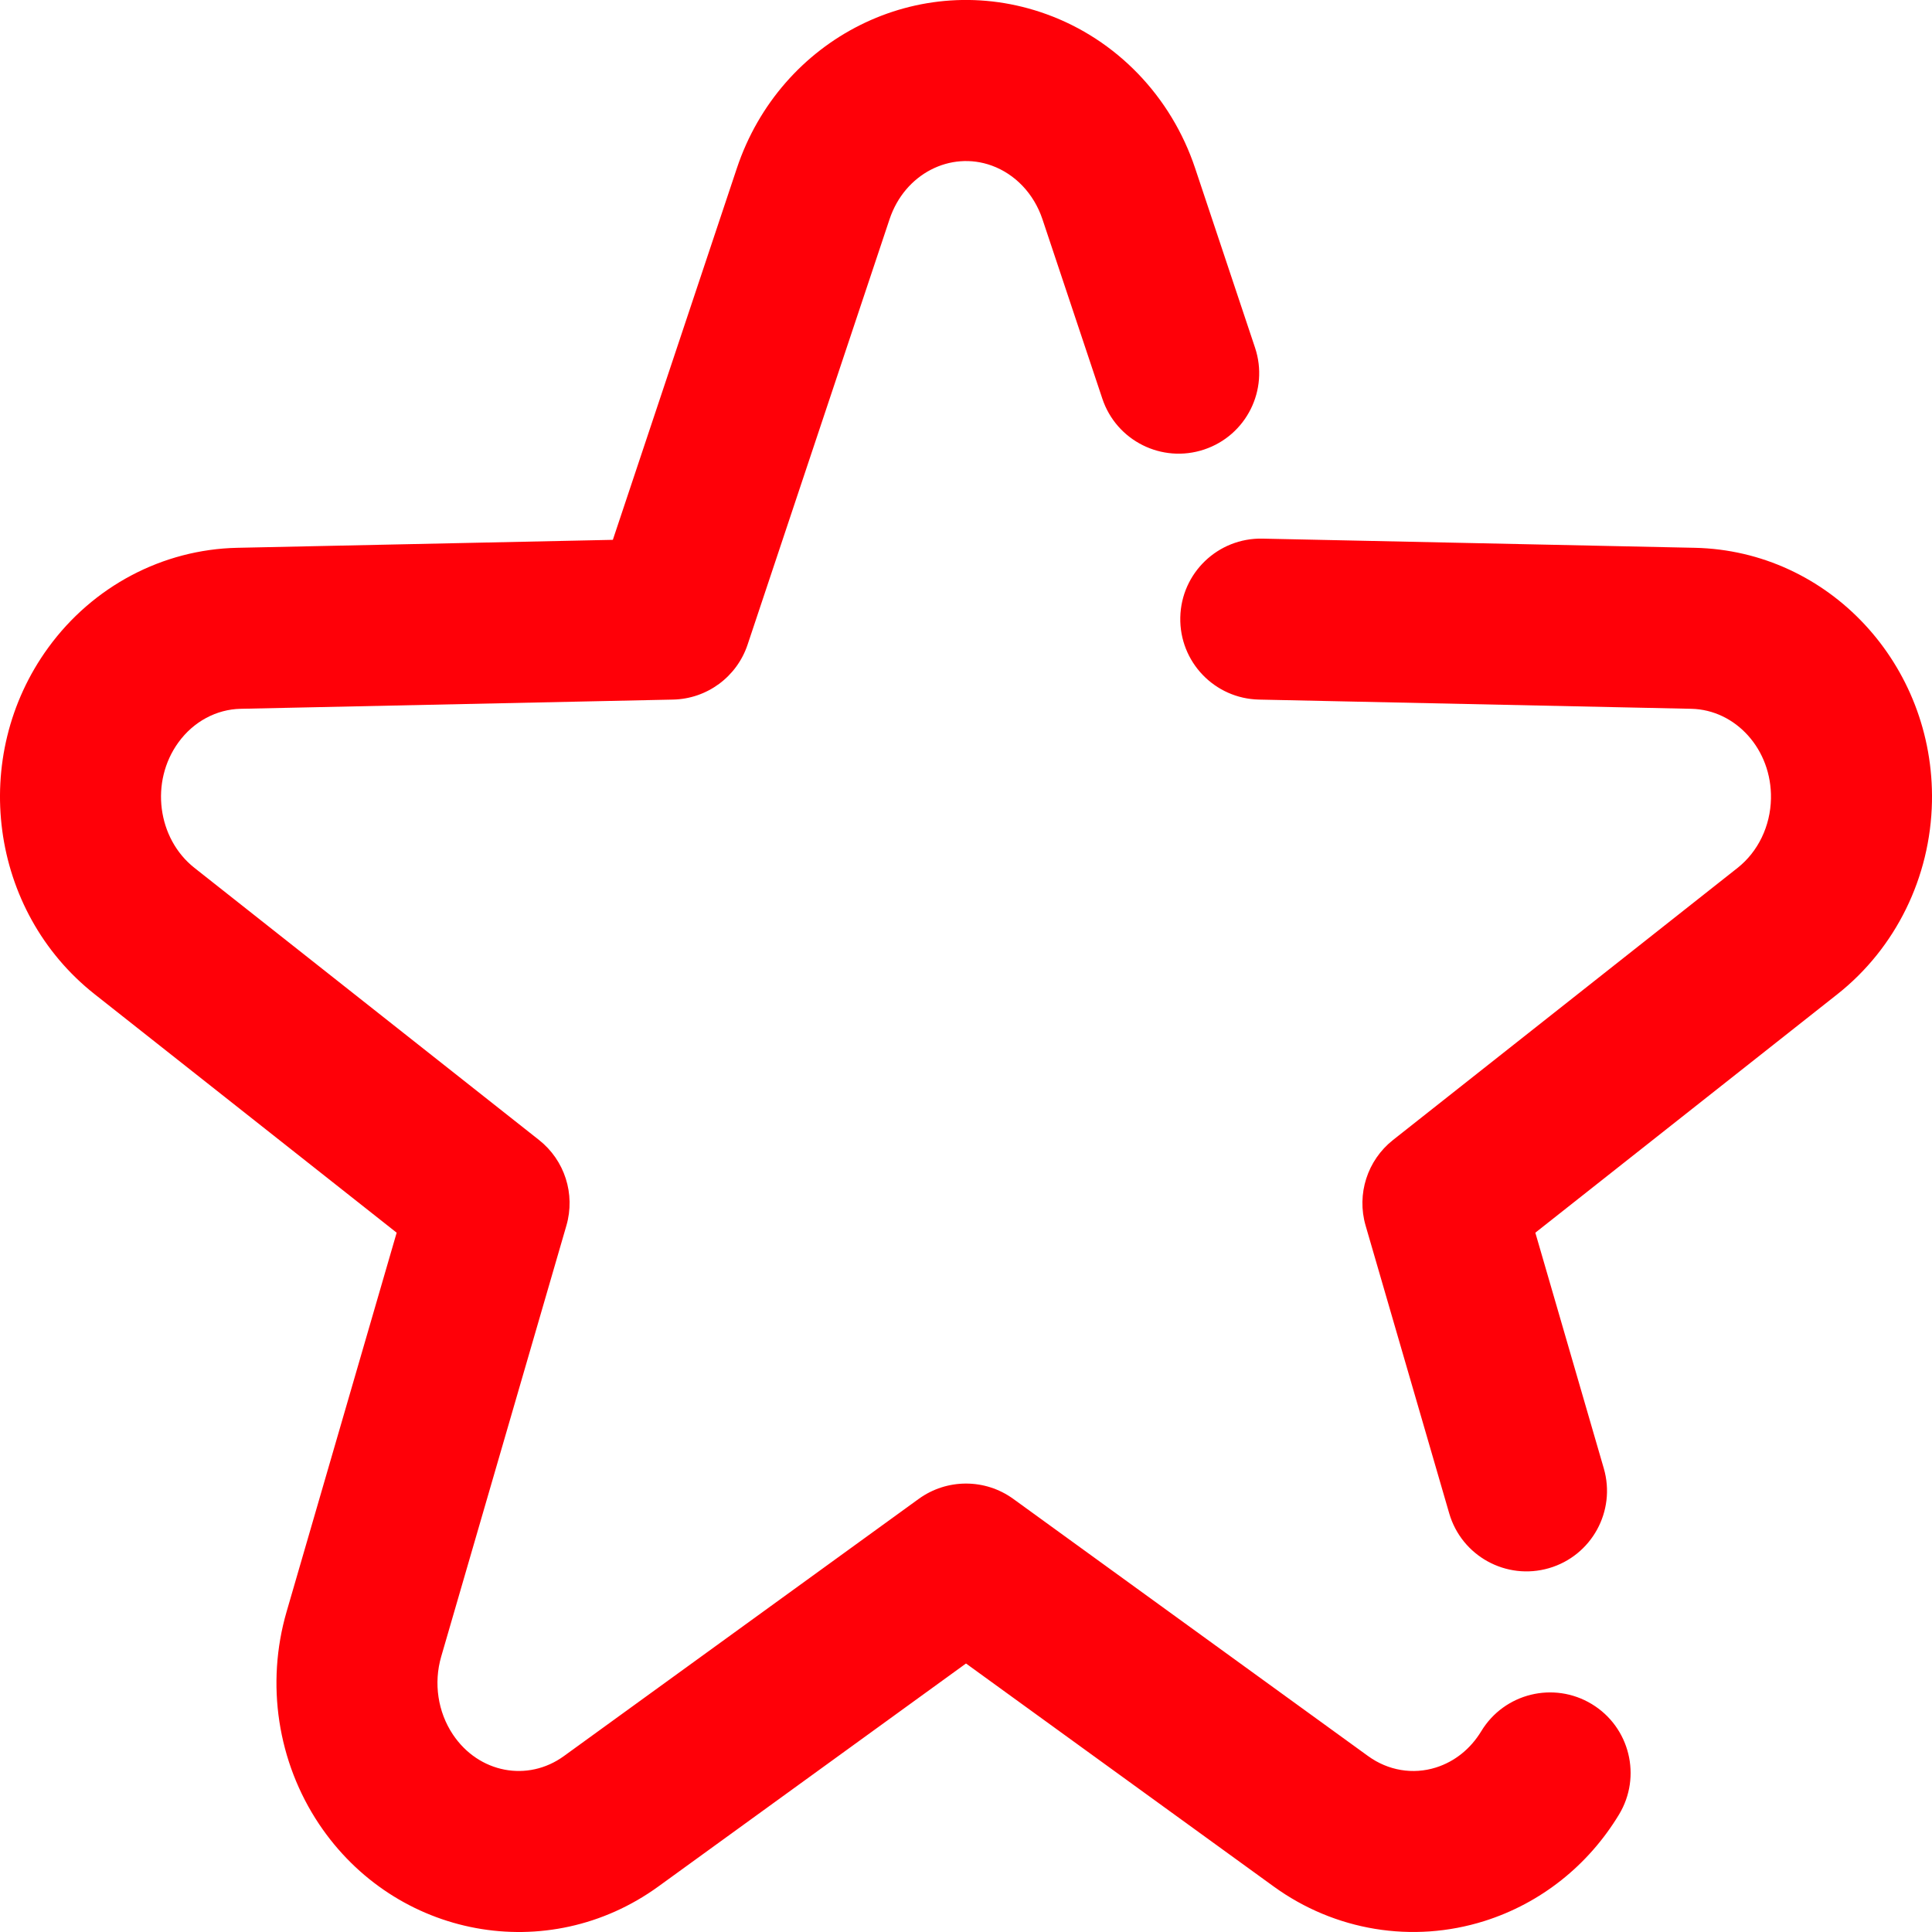 <svg width="48" height="48" viewBox="0 0 48 48" fill="none" xmlns="http://www.w3.org/2000/svg">
<g clip-path="url(#clip0_35_88)">
<path d="M39.846 36.482C40.154 37.543 39.544 38.653 38.483 38.961C37.422 39.269 36.313 38.659 36.005 37.598L33.928 30.449C33.701 29.667 33.971 28.826 34.61 28.322L43.17 21.562C43.676 21.162 43.986 20.527 43.999 19.841C44.023 18.615 43.118 17.633 42.02 17.61L31.281 17.381C30.176 17.358 29.3 16.444 29.324 15.339C29.347 14.235 30.261 13.359 31.366 13.382L42.105 13.61C45.446 13.681 48.065 16.523 47.999 19.92C47.962 21.793 47.101 23.554 45.649 24.701L38.145 30.626L39.846 36.482ZM15.226 13.412L18.307 4.18C19.387 0.943 22.833 -0.794 26.001 0.353C27.741 0.983 29.098 2.396 29.693 4.18L31.181 8.638C31.531 9.686 30.965 10.819 29.917 11.168C28.869 11.518 27.736 10.952 27.387 9.904L25.899 5.446C25.687 4.811 25.219 4.324 24.639 4.114C23.614 3.743 22.479 4.315 22.101 5.446L18.574 16.015C18.307 16.817 17.564 17.364 16.72 17.381L5.98 17.61C5.381 17.622 4.811 17.924 4.434 18.443C3.722 19.421 3.909 20.834 4.831 21.562L13.391 28.322C14.03 28.826 14.299 29.667 14.072 30.449L10.961 41.159C10.77 41.819 10.879 42.535 11.252 43.093C11.893 44.053 13.111 44.281 14.009 43.63L22.826 37.239C23.527 36.732 24.474 36.732 25.174 37.239L33.991 43.63C34.489 43.991 35.105 44.093 35.676 43.913C36.142 43.766 36.536 43.449 36.801 43.012C37.373 42.067 38.602 41.765 39.547 42.337C40.492 42.909 40.795 44.139 40.223 45.083C39.463 46.339 38.288 47.283 36.878 47.728C35.096 48.289 33.163 47.971 31.644 46.869L24 41.329L16.357 46.869C13.611 48.859 9.82 48.151 7.925 45.316C6.895 43.772 6.6 41.834 7.12 40.043L9.855 30.626L2.352 24.701C-0.264 22.636 -0.771 18.796 1.2 16.089C2.307 14.568 4.037 13.65 5.895 13.61L15.226 13.412Z" fill="#FF0008"/>
</g>
<defs>
<clipPath id="clip0_35_88">
<rect width="48" height="48" fill="white"/>
</clipPath>
</defs>
</svg>
